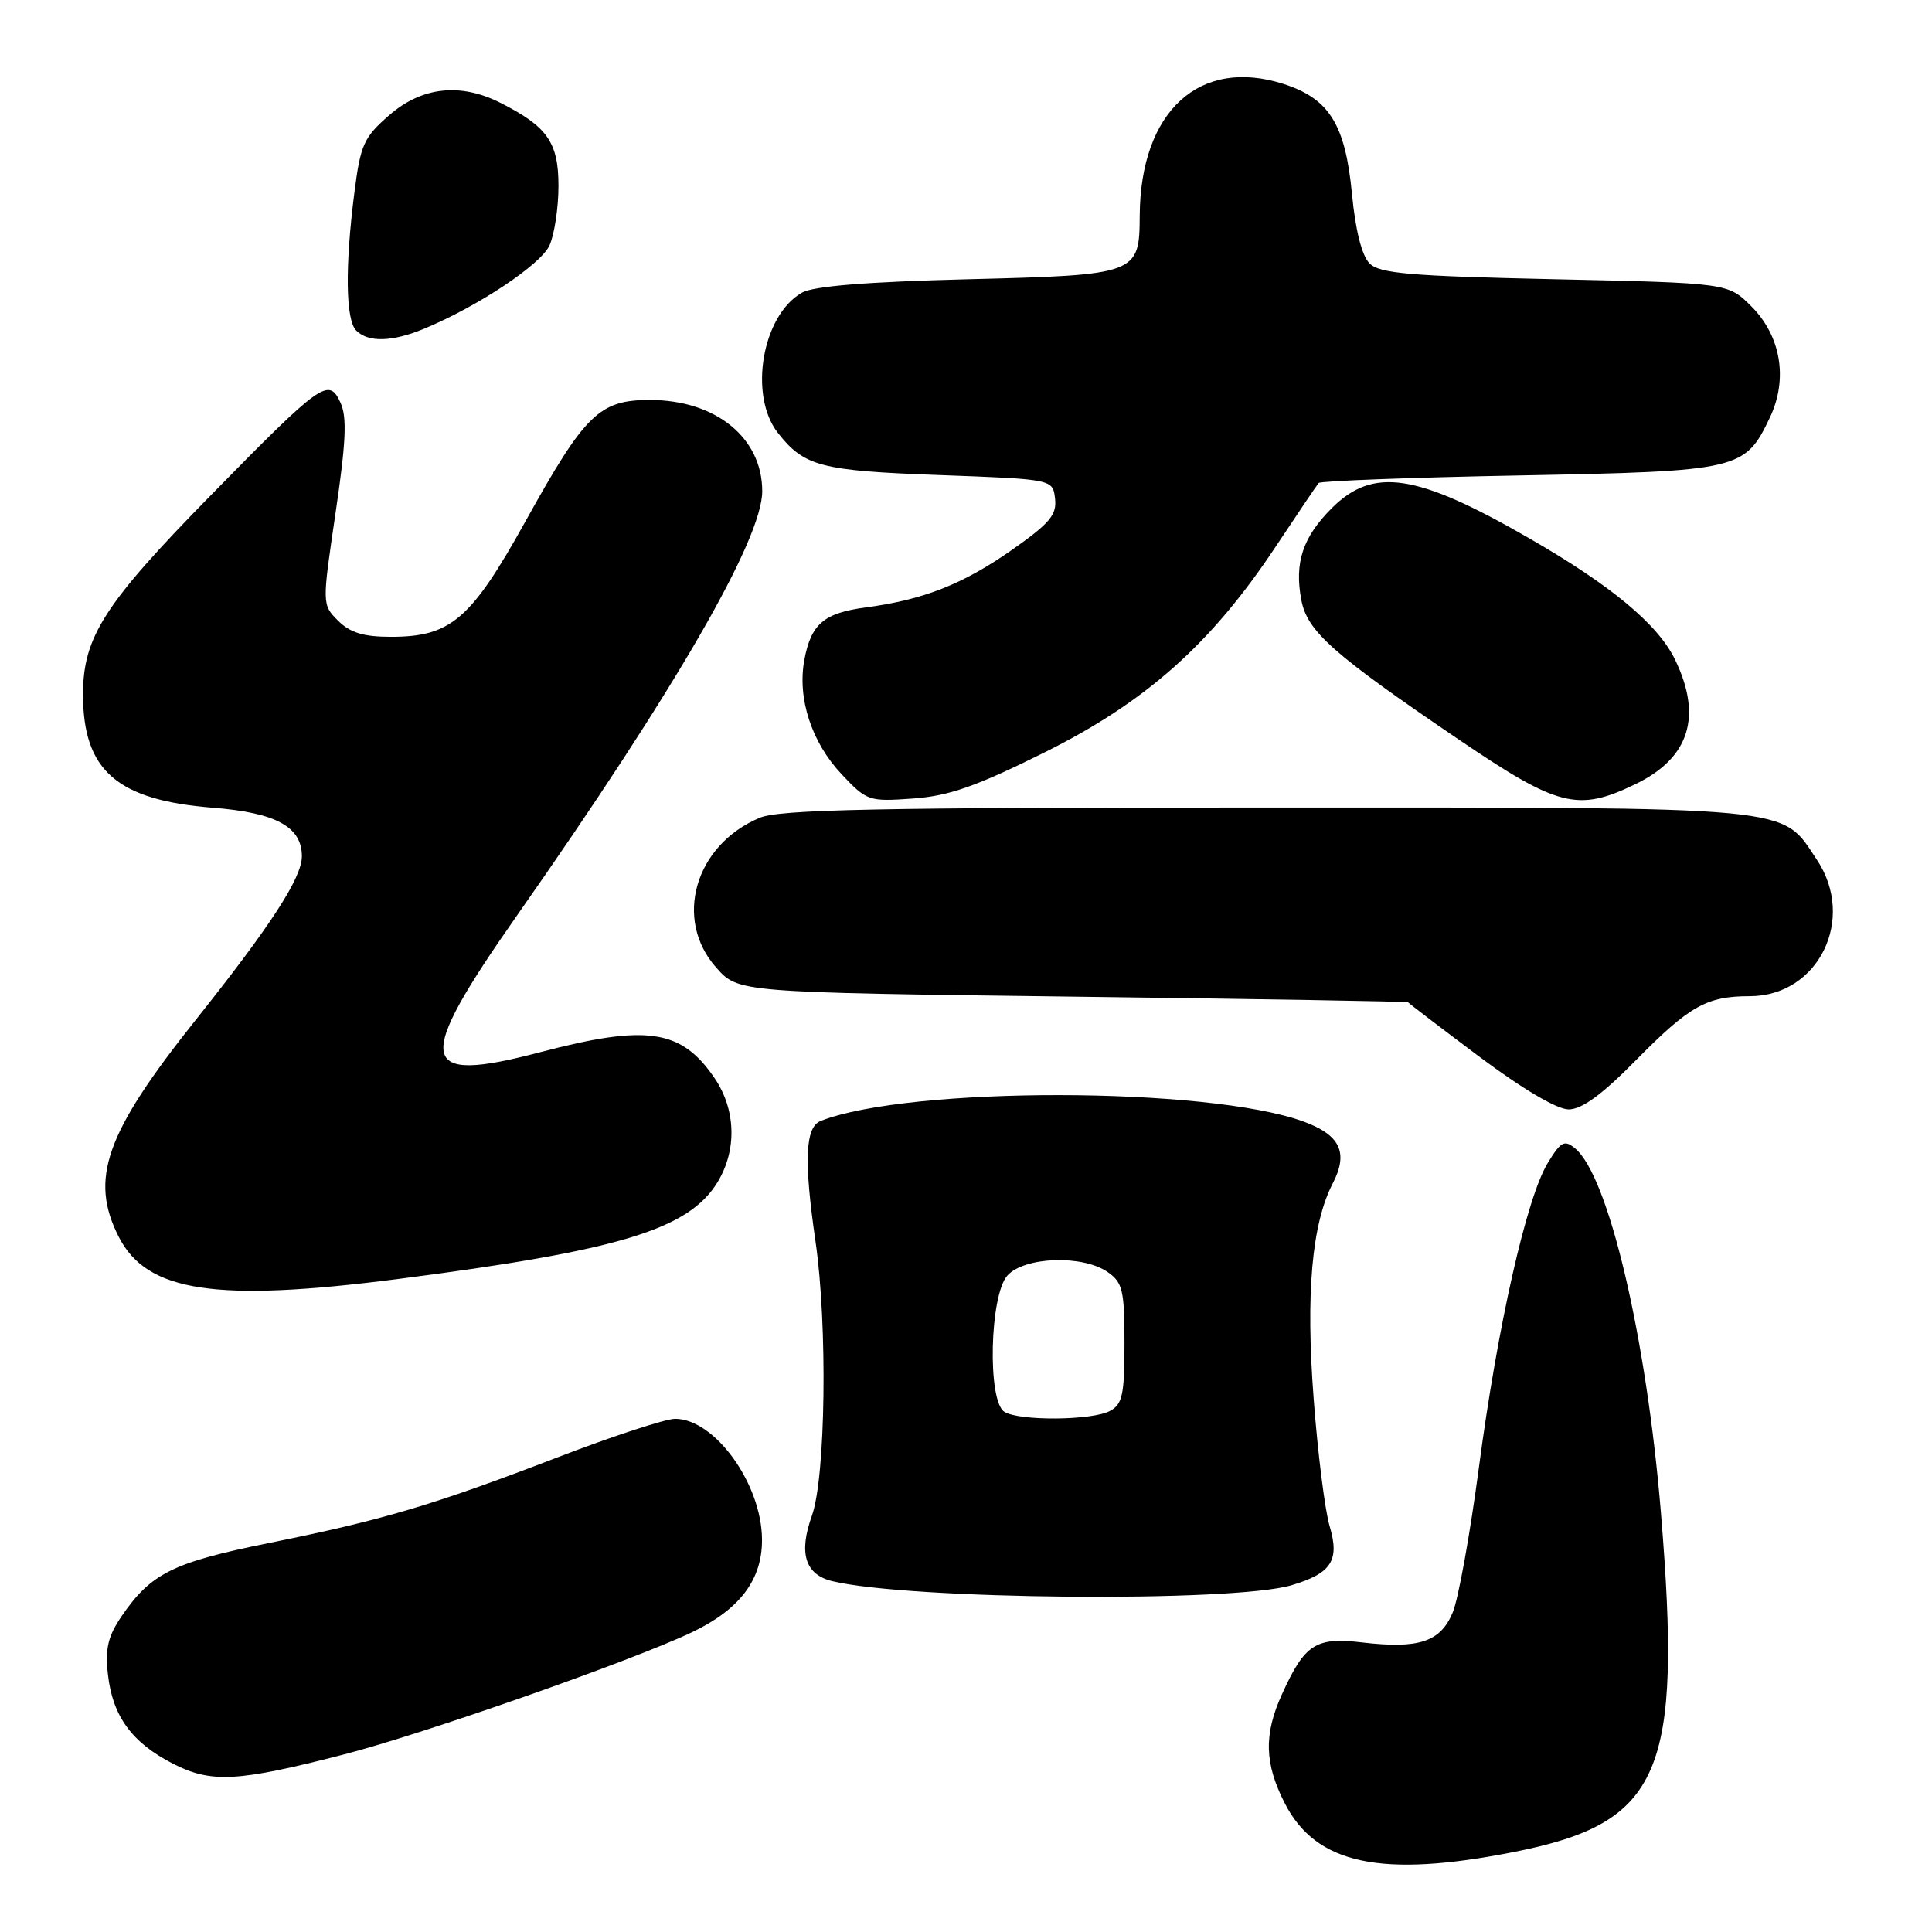 <?xml version="1.0" encoding="UTF-8" standalone="no"?>
<!DOCTYPE svg PUBLIC "-//W3C//DTD SVG 1.1//EN" "http://www.w3.org/Graphics/SVG/1.1/DTD/svg11.dtd" >
<svg xmlns="http://www.w3.org/2000/svg" xmlns:xlink="http://www.w3.org/1999/xlink" version="1.1" viewBox="0 0 256 256">
 <g >
 <path fill="currentColor"
d=" M 200.64 245.39 C 220.12 241.52 222.93 235.01 220.08 200.43 C 218.16 177.15 213.13 155.81 208.70 152.16 C 207.29 151.00 206.82 151.25 205.08 154.11 C 202.27 158.73 198.44 175.69 195.96 194.46 C 194.80 203.23 193.24 211.88 192.49 213.67 C 190.86 217.57 188.01 218.51 180.49 217.63 C 174.34 216.90 172.89 217.84 169.88 224.47 C 167.44 229.83 167.54 233.67 170.25 238.96 C 174.39 247.05 183.05 248.88 200.64 245.39 Z  M 45.50 232.49 C 56.06 229.78 83.58 220.12 91.63 216.31 C 98.00 213.29 101.00 209.34 100.97 204.00 C 100.94 196.64 94.72 188.00 89.45 188.00 C 88.20 188.00 81.17 190.30 73.84 193.12 C 57.34 199.46 50.74 201.41 35.57 204.47 C 22.95 207.02 20.02 208.47 16.16 214.09 C 14.31 216.79 13.92 218.41 14.30 221.86 C 14.91 227.40 17.47 230.91 22.94 233.71 C 27.99 236.29 31.47 236.11 45.50 232.49 Z  M 171.14 210.05 C 176.44 208.47 177.54 206.76 176.18 202.21 C 175.57 200.16 174.61 192.58 174.07 185.37 C 173.00 171.43 173.82 162.18 176.59 156.82 C 178.71 152.73 177.59 150.38 172.70 148.60 C 159.98 143.98 120.48 143.93 108.75 148.53 C 106.69 149.34 106.50 153.77 108.06 164.50 C 109.67 175.59 109.41 195.74 107.58 200.84 C 105.80 205.81 106.68 208.64 110.28 209.51 C 120.51 211.98 163.38 212.35 171.14 210.05 Z  M 52.70 169.48 C 82.08 165.70 91.25 162.92 95.08 156.64 C 97.66 152.40 97.52 147.07 94.72 142.91 C 90.31 136.38 85.75 135.69 71.54 139.43 C 55.29 143.70 54.81 140.86 68.46 121.37 C 89.48 91.39 101.00 71.46 101.00 65.08 C 101.00 58.00 94.83 53.00 86.11 53.00 C 79.42 53.00 77.54 54.83 69.67 69.00 C 62.40 82.10 59.74 84.38 51.80 84.38 C 48.17 84.38 46.40 83.84 44.80 82.25 C 42.67 80.11 42.67 80.11 44.46 67.98 C 45.84 58.65 46.00 55.29 45.13 53.39 C 43.57 49.96 42.67 50.60 27.89 65.67 C 13.83 80.01 11.00 84.41 11.00 92.01 C 11.00 102.11 15.49 106.02 28.22 107.03 C 36.58 107.69 40.00 109.56 40.00 113.46 C 40.00 116.32 35.90 122.63 25.92 135.16 C 13.96 150.17 11.82 156.23 15.75 163.92 C 19.49 171.21 28.60 172.58 52.70 169.48 Z  M 216.84 140.41 C 223.88 133.28 226.15 132.00 231.84 132.00 C 240.96 132.00 245.99 121.76 240.73 113.90 C 235.94 106.73 238.82 107.00 167.72 107.00 C 116.11 107.00 103.31 107.26 100.67 108.36 C 92.07 111.96 89.21 121.84 94.92 128.23 C 97.83 131.50 97.83 131.50 142.17 132.06 C 166.55 132.36 186.53 132.70 186.58 132.81 C 186.62 132.91 190.86 136.15 196.00 140.00 C 201.76 144.31 206.31 147.00 207.85 147.00 C 209.61 147.00 212.28 145.05 216.84 140.41 Z  M 138.42 99.69 C 151.84 93.01 160.45 85.35 168.99 72.50 C 171.91 68.10 174.49 64.28 174.73 64.00 C 174.97 63.73 186.94 63.27 201.33 63.00 C 230.54 62.44 231.21 62.29 234.53 55.30 C 236.94 50.22 235.99 44.52 232.06 40.59 C 228.97 37.50 228.97 37.50 206.02 37.00 C 186.75 36.58 182.81 36.24 181.47 34.90 C 180.45 33.88 179.60 30.51 179.14 25.66 C 178.26 16.50 176.14 13.09 170.13 11.14 C 158.97 7.54 151.11 14.71 151.02 28.56 C 150.98 36.34 150.74 36.44 128.33 37.00 C 114.89 37.34 107.78 37.91 106.26 38.78 C 100.98 41.79 99.17 52.40 103.08 57.37 C 106.57 61.81 108.76 62.38 124.50 62.95 C 139.50 63.50 139.50 63.50 139.80 66.07 C 140.05 68.22 139.10 69.34 134.06 72.88 C 127.61 77.40 122.37 79.47 114.76 80.48 C 109.16 81.23 107.47 82.67 106.58 87.44 C 105.63 92.52 107.53 98.36 111.51 102.58 C 114.87 106.15 115.12 106.23 120.98 105.81 C 125.77 105.46 129.33 104.21 138.42 99.69 Z  M 216.71 103.90 C 223.86 100.44 225.60 94.94 221.95 87.40 C 219.68 82.72 213.47 77.55 202.50 71.25 C 187.67 62.72 181.94 61.86 176.46 67.34 C 172.62 71.18 171.50 74.55 172.43 79.49 C 173.21 83.66 176.61 86.67 193.29 97.99 C 206.49 106.95 209.06 107.60 216.71 103.90 Z  M 56.27 43.53 C 63.41 40.55 71.65 35.06 72.81 32.52 C 73.46 31.08 74.00 27.53 74.00 24.63 C 74.00 18.86 72.53 16.77 66.30 13.62 C 61.00 10.94 55.90 11.50 51.59 15.25 C 48.20 18.20 47.77 19.15 46.96 25.50 C 45.70 35.35 45.80 42.40 47.20 43.80 C 48.81 45.41 52.01 45.31 56.27 43.53 Z  M 133.08 187.07 C 130.82 185.64 131.13 171.62 133.49 169.01 C 135.75 166.51 143.48 166.25 146.78 168.56 C 148.76 169.94 149.00 170.98 149.00 178.02 C 149.00 184.82 148.73 186.08 147.07 186.96 C 144.70 188.23 135.03 188.31 133.08 187.07 Z "/>
</g>
</svg>